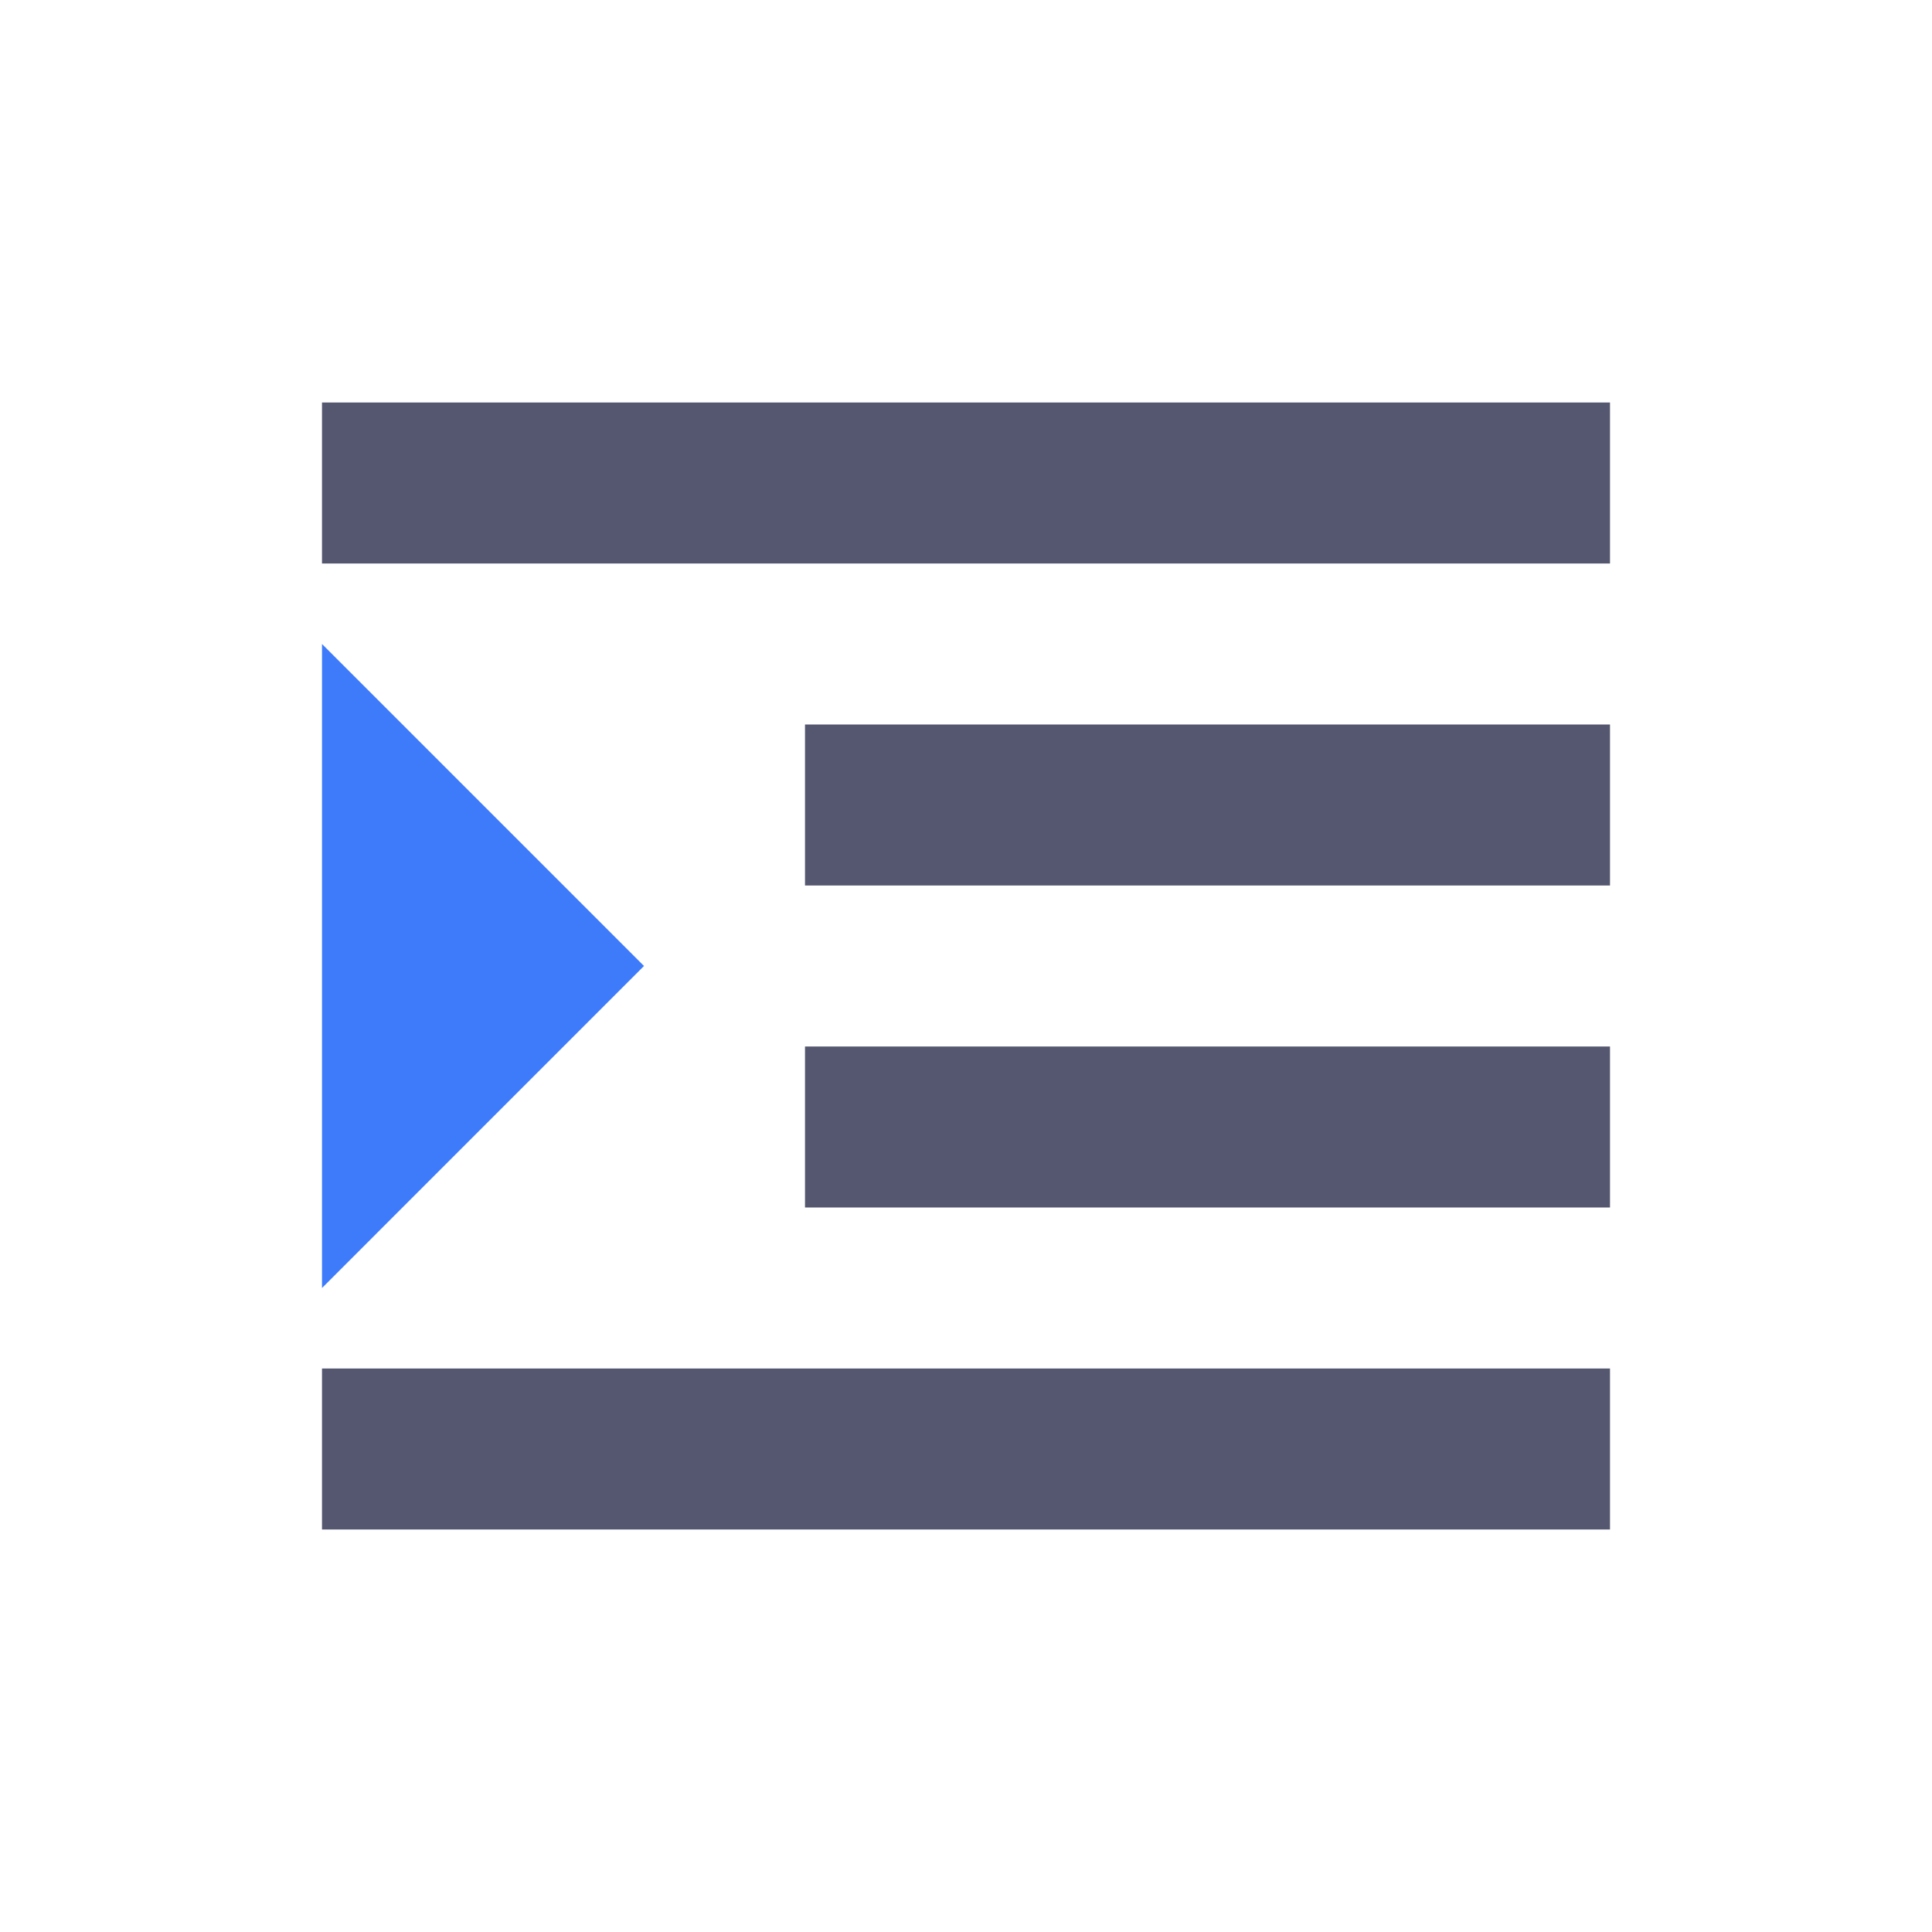 <svg width="24" height="24" viewBox="0 0 24 24" fill="none" xmlns="http://www.w3.org/2000/svg">
<path d="M4 16V8L8 12L4 16Z" fill="#3E7BFA"/>
<path d="M4 6H20M10 10H20M10 14H20M4 18H20" stroke="#555770" stroke-width="2"/>
</svg>
